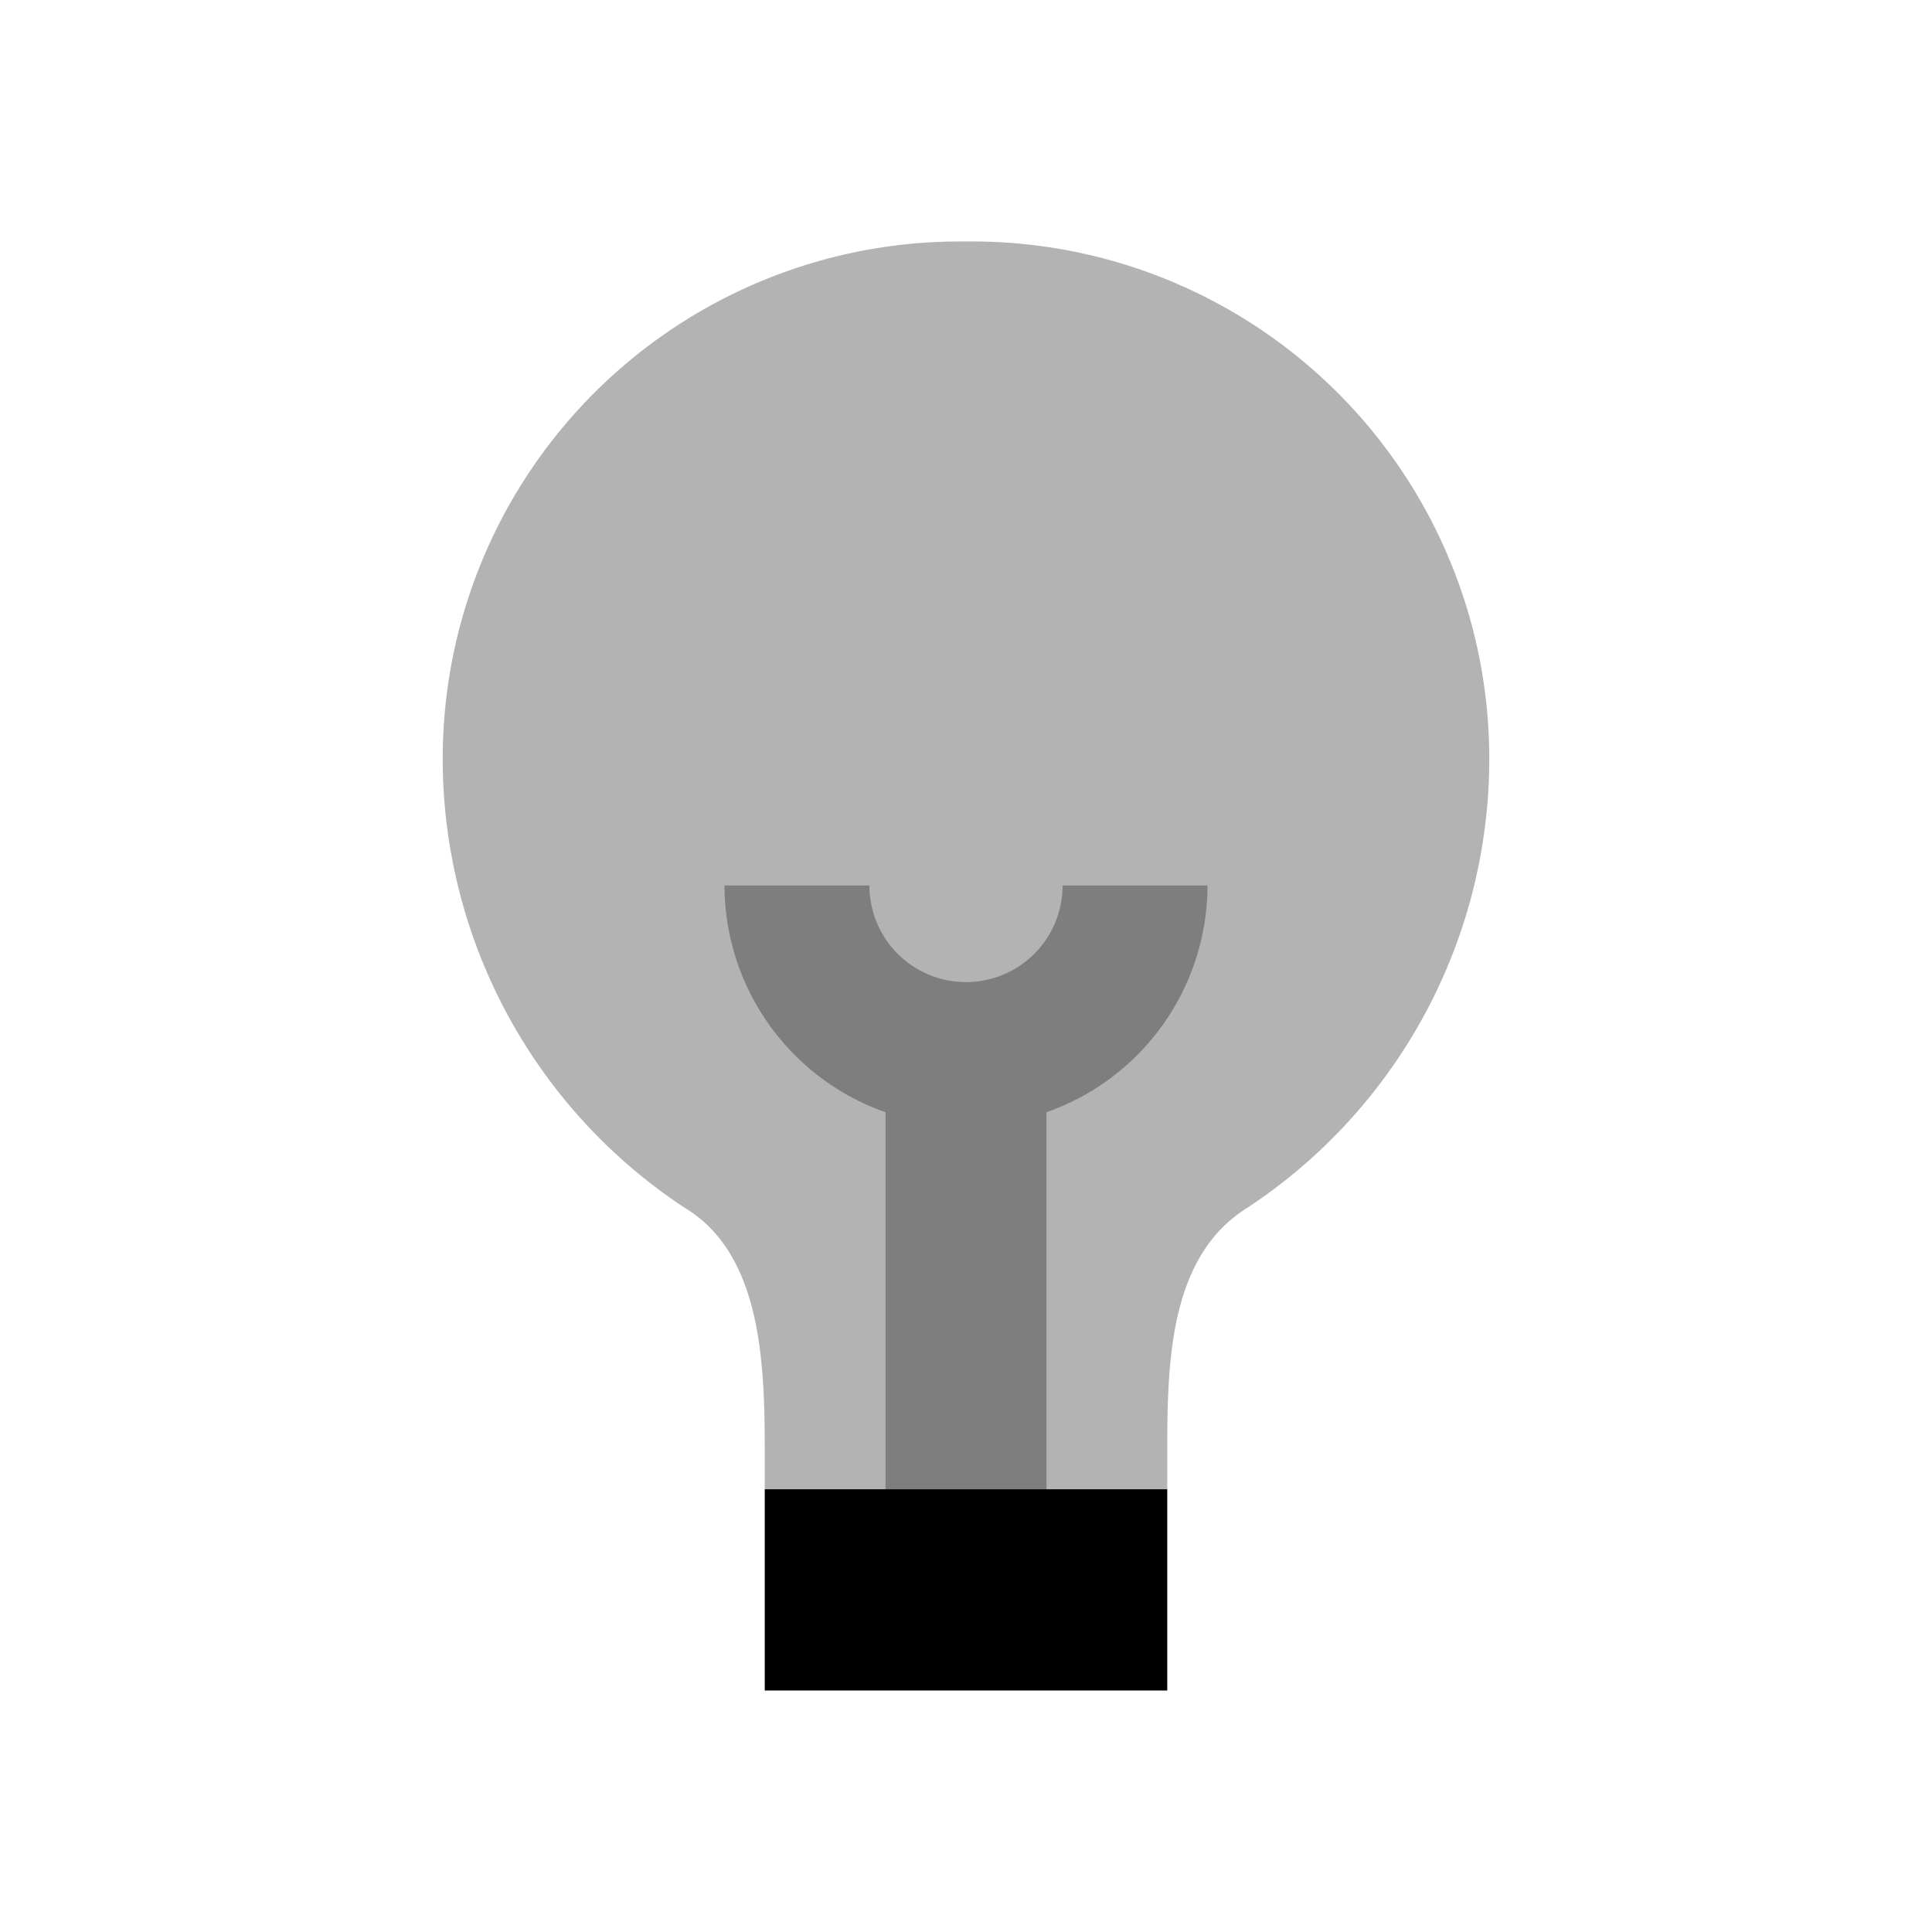 <svg xmlns="http://www.w3.org/2000/svg" width="48" height="48" viewBox="0 0 48 48">
  <rect fill="currentColor" x="19" y="37" width="10" height="5"/>
  <path fill="currentColor" fill-rule="evenodd" fill-opacity="0.3" d="M31,30c-1.917,1.186-2,3.742-2,6v1H19V36c0-2.258-.118-4.874-2-6a13.355,13.355,0,0,1-6-11.308A12.849,12.849,0,0,1,24,6,12.849,12.849,0,0,1,37,18.692,13.355,13.355,0,0,1,31,30Z"/>
  <path fill="currentColor" fill-rule="evenodd" fill-opacity="0.3" d="M26,27.633V37H22V27.633A5.982,5.982,0,0,1,18,22h3.6a2.4,2.4,0,0,0,4.8,0H30A5.982,5.982,0,0,1,26,27.633Z"/>
</svg>
